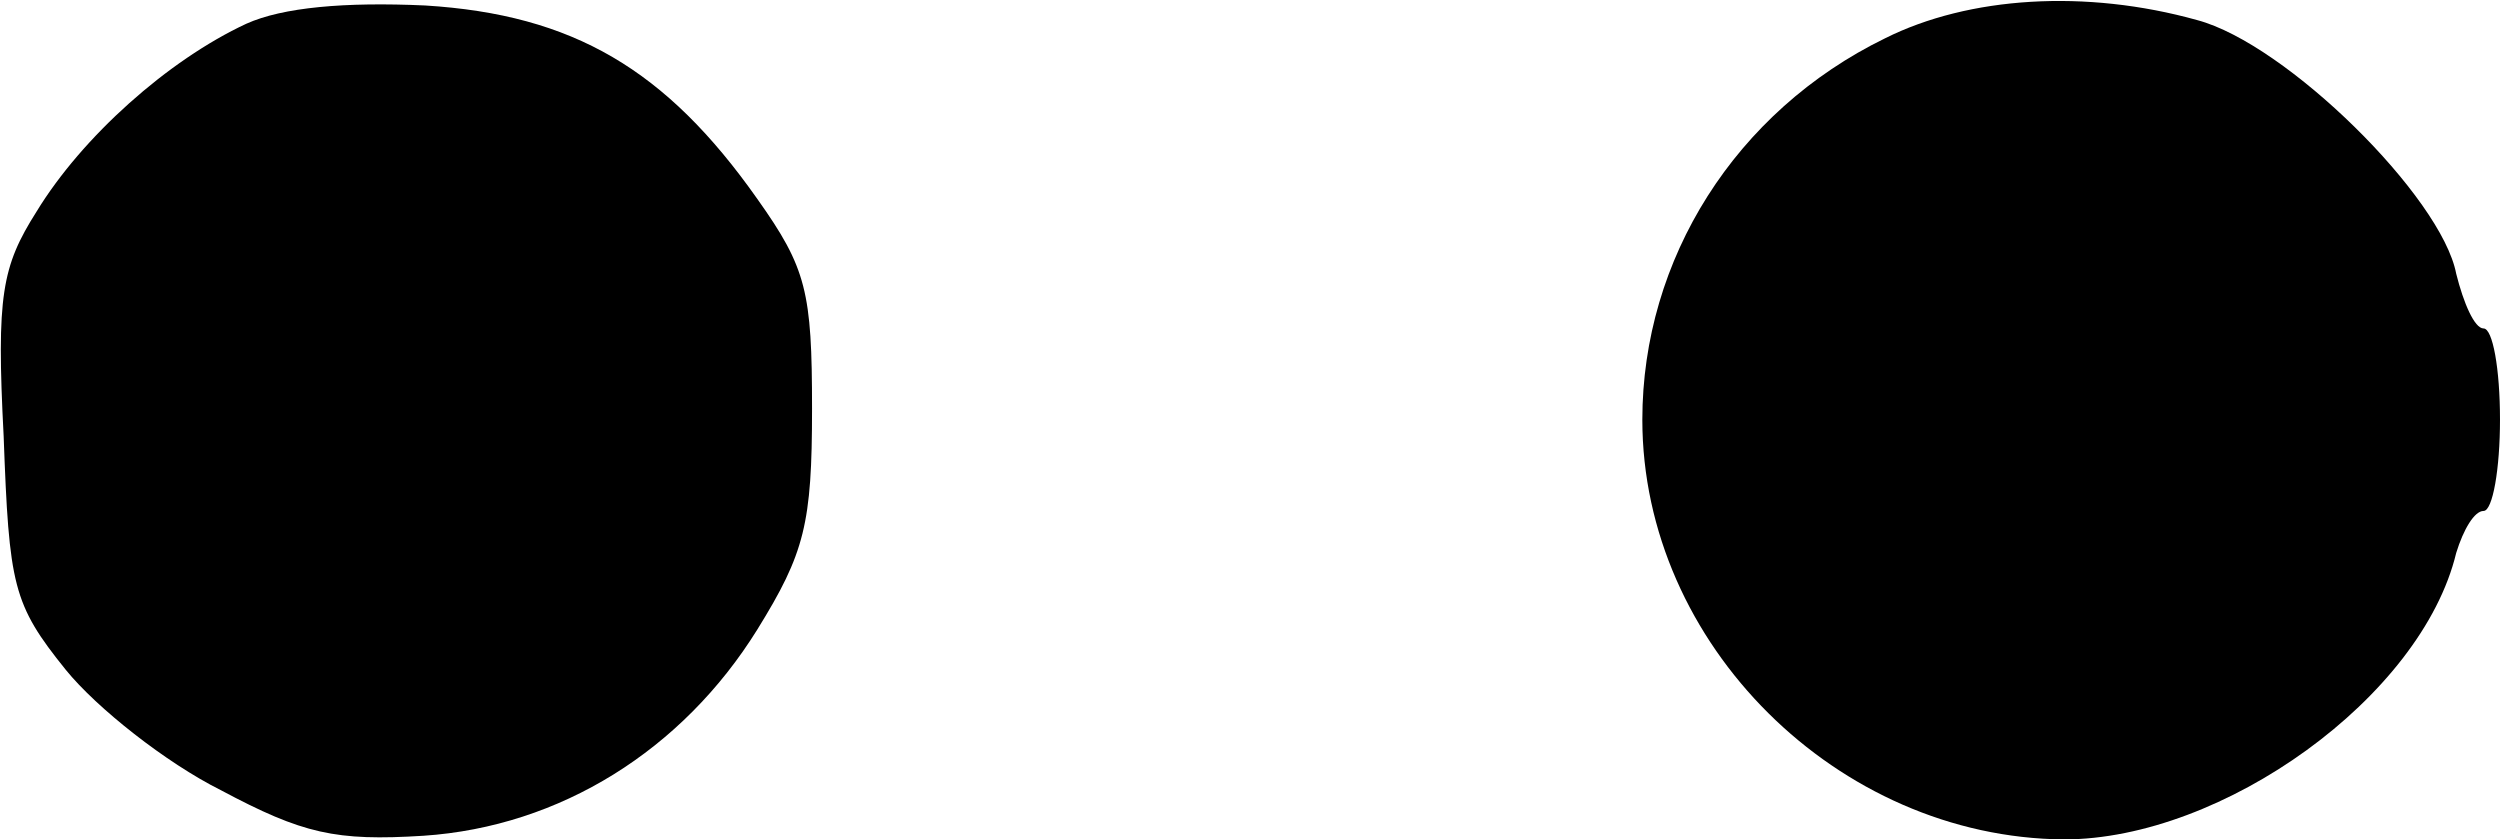 <?xml version="1.0" standalone="no"?>
<!DOCTYPE svg PUBLIC "-//W3C//DTD SVG 20010904//EN"
 "http://www.w3.org/TR/2001/REC-SVG-20010904/DTD/svg10.dtd">
<svg version="1.0" xmlns="http://www.w3.org/2000/svg"
 width="137pt" height="46pt" viewBox="0 0 137 46"
 preserveAspectRatio="xMidYMid meet">
<g transform="translate(0,46) scale(0.1,-0.1)"
fill="#000000" stroke="none">
<path d="M135 447 c-43 -20 -90 -62 -115 -103 -19 -30 -22 -46 -18 -123 3 -82
5 -92 34 -128 17 -21 55 -51 85 -66 45 -24 63 -28 111 -25 75 5 142 47 183
113 26 42 30 58 30 121 0 64 -3 77 -30 115 -50 71 -101 101 -182 106 -44 2
-78 -1 -98 -10z"/>
<path d="M1033 439 c-82 -40 -133 -121 -133 -209 0 -123 107 -229 231 -230 87
0 196 78 215 157 4 13 10 23 15 23 5 0 9 23 9 50 0 28 -4 50 -9 50 -5 0 -11
14 -15 30 -8 42 -93 126 -142 139 -61 17 -125 13 -171 -10z"/>
</g>
</svg>
